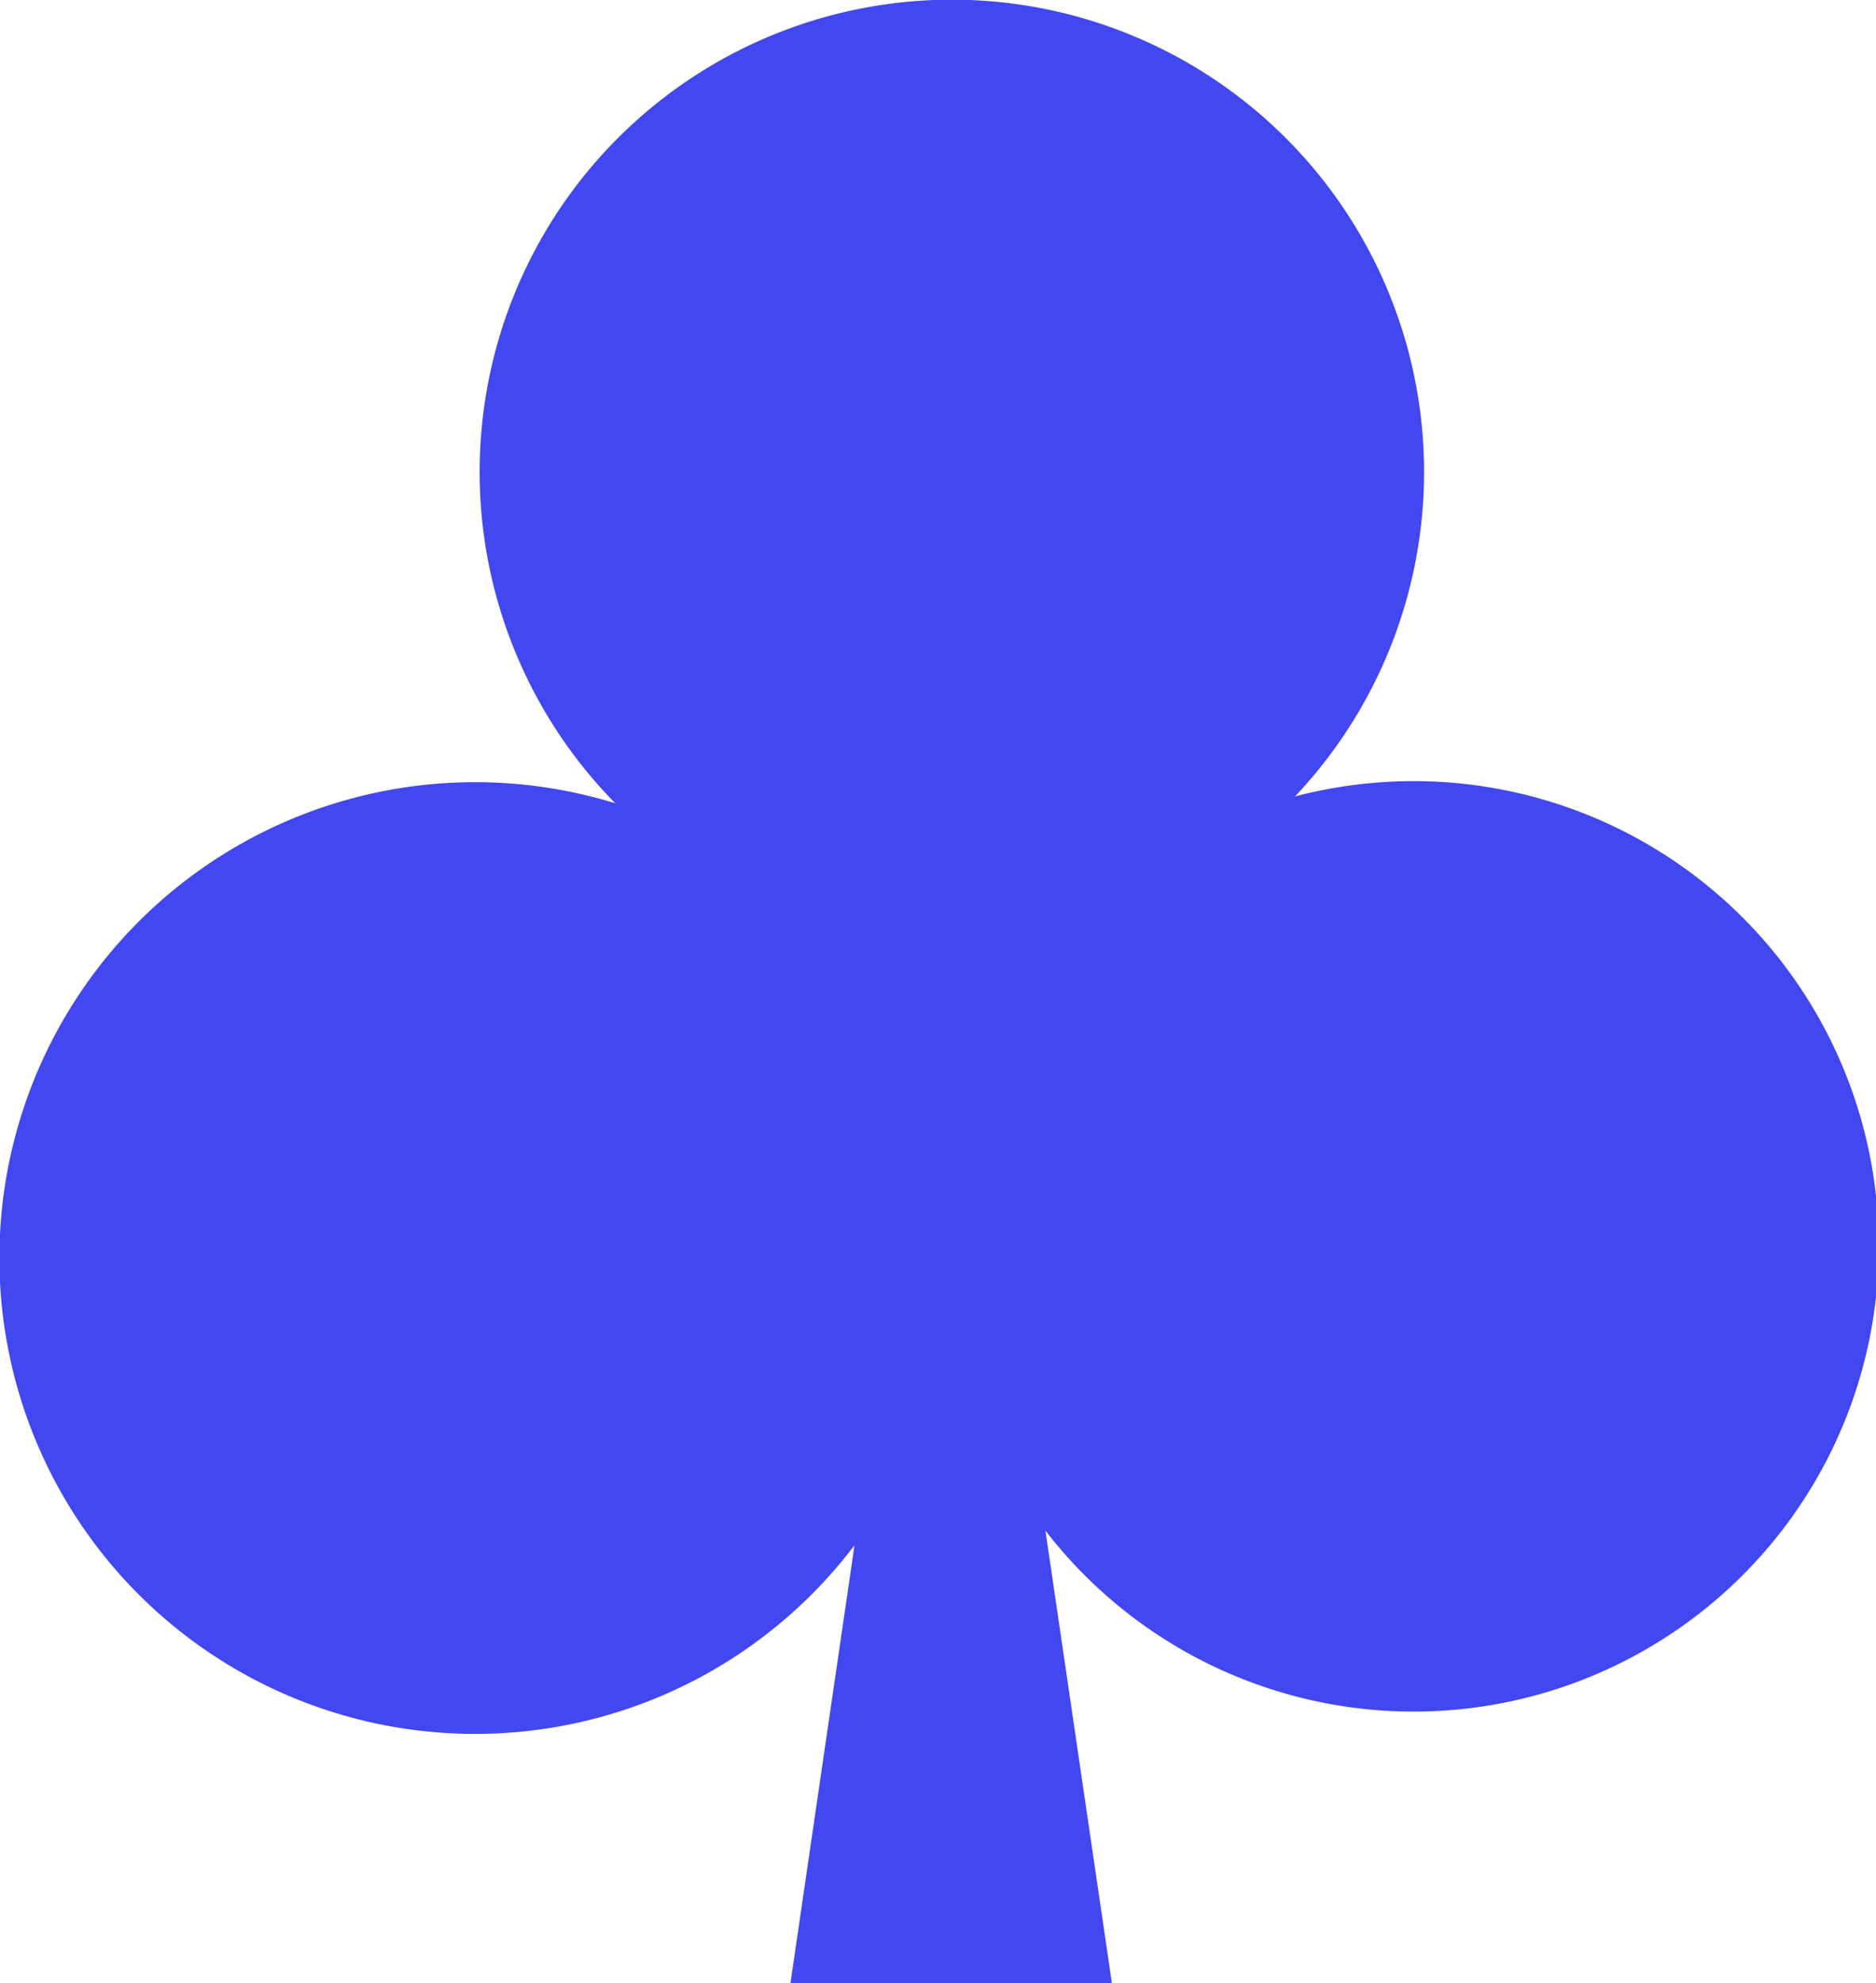 <svg xmlns="http://www.w3.org/2000/svg" viewBox="0 0 84.7 89.51"><defs><style>.cls-1{fill:#4347f0;}</style></defs><title>Asset 3</title><g id="Layer_2" data-name="Layer 2"><g id="Layer_2-2" data-name="Layer 2"><path class="cls-1" d="M63.73,35.26a21.18,21.18,0,0,0-5.26.69,21.32,21.32,0,1,0-30.69.31,21.48,21.48,0,1,0,10.8,33.49L35.69,89.51H50.2l-3-20.42A21,21,0,1,0,63.73,35.26Z"/></g></g></svg>